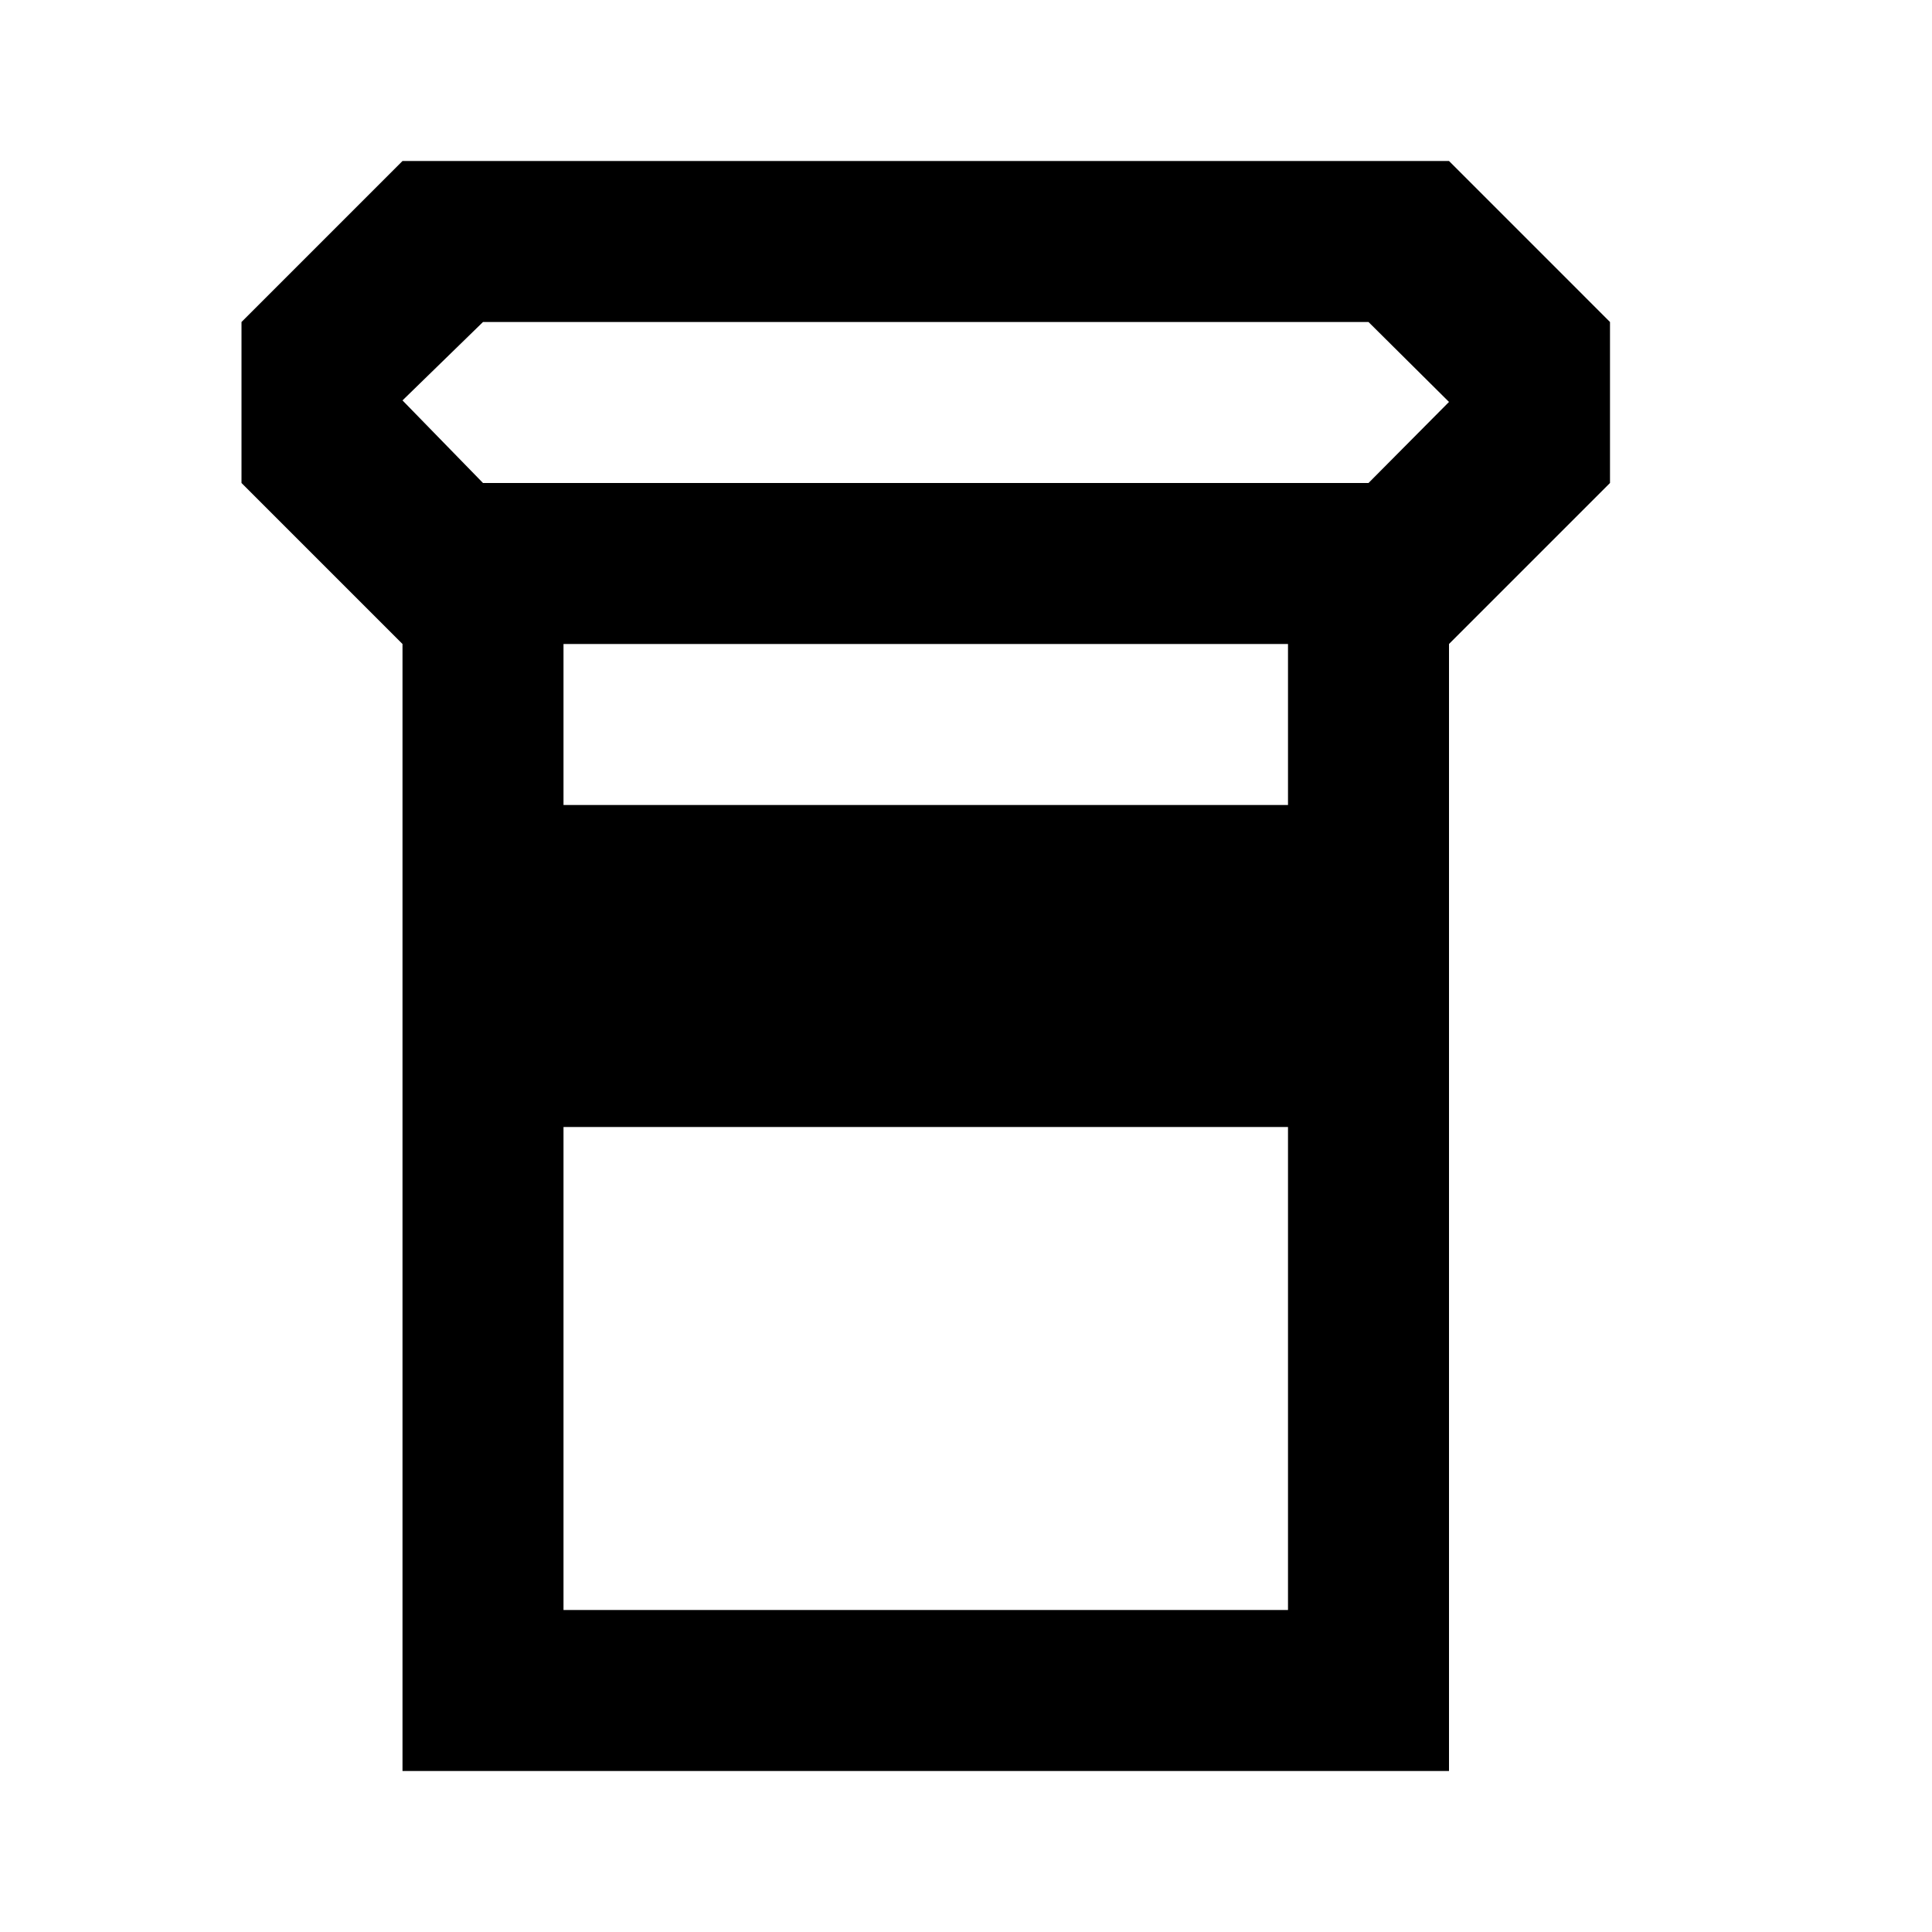 <svg width="24" height="24" viewBox="0 0 24 24" fill="none" xmlns="http://www.w3.org/2000/svg">
<path fill-rule="evenodd" clip-rule="evenodd" d="M5 22H18V8L20 6V4L18 2H5L3 4V6L5 8V22ZM6 6H17L18 4.993L17 4H6L5 4.974L6 6ZM16 20H7V14H16V20ZM7 8H16V10H7V8Z" fill="black"/>
</svg>
